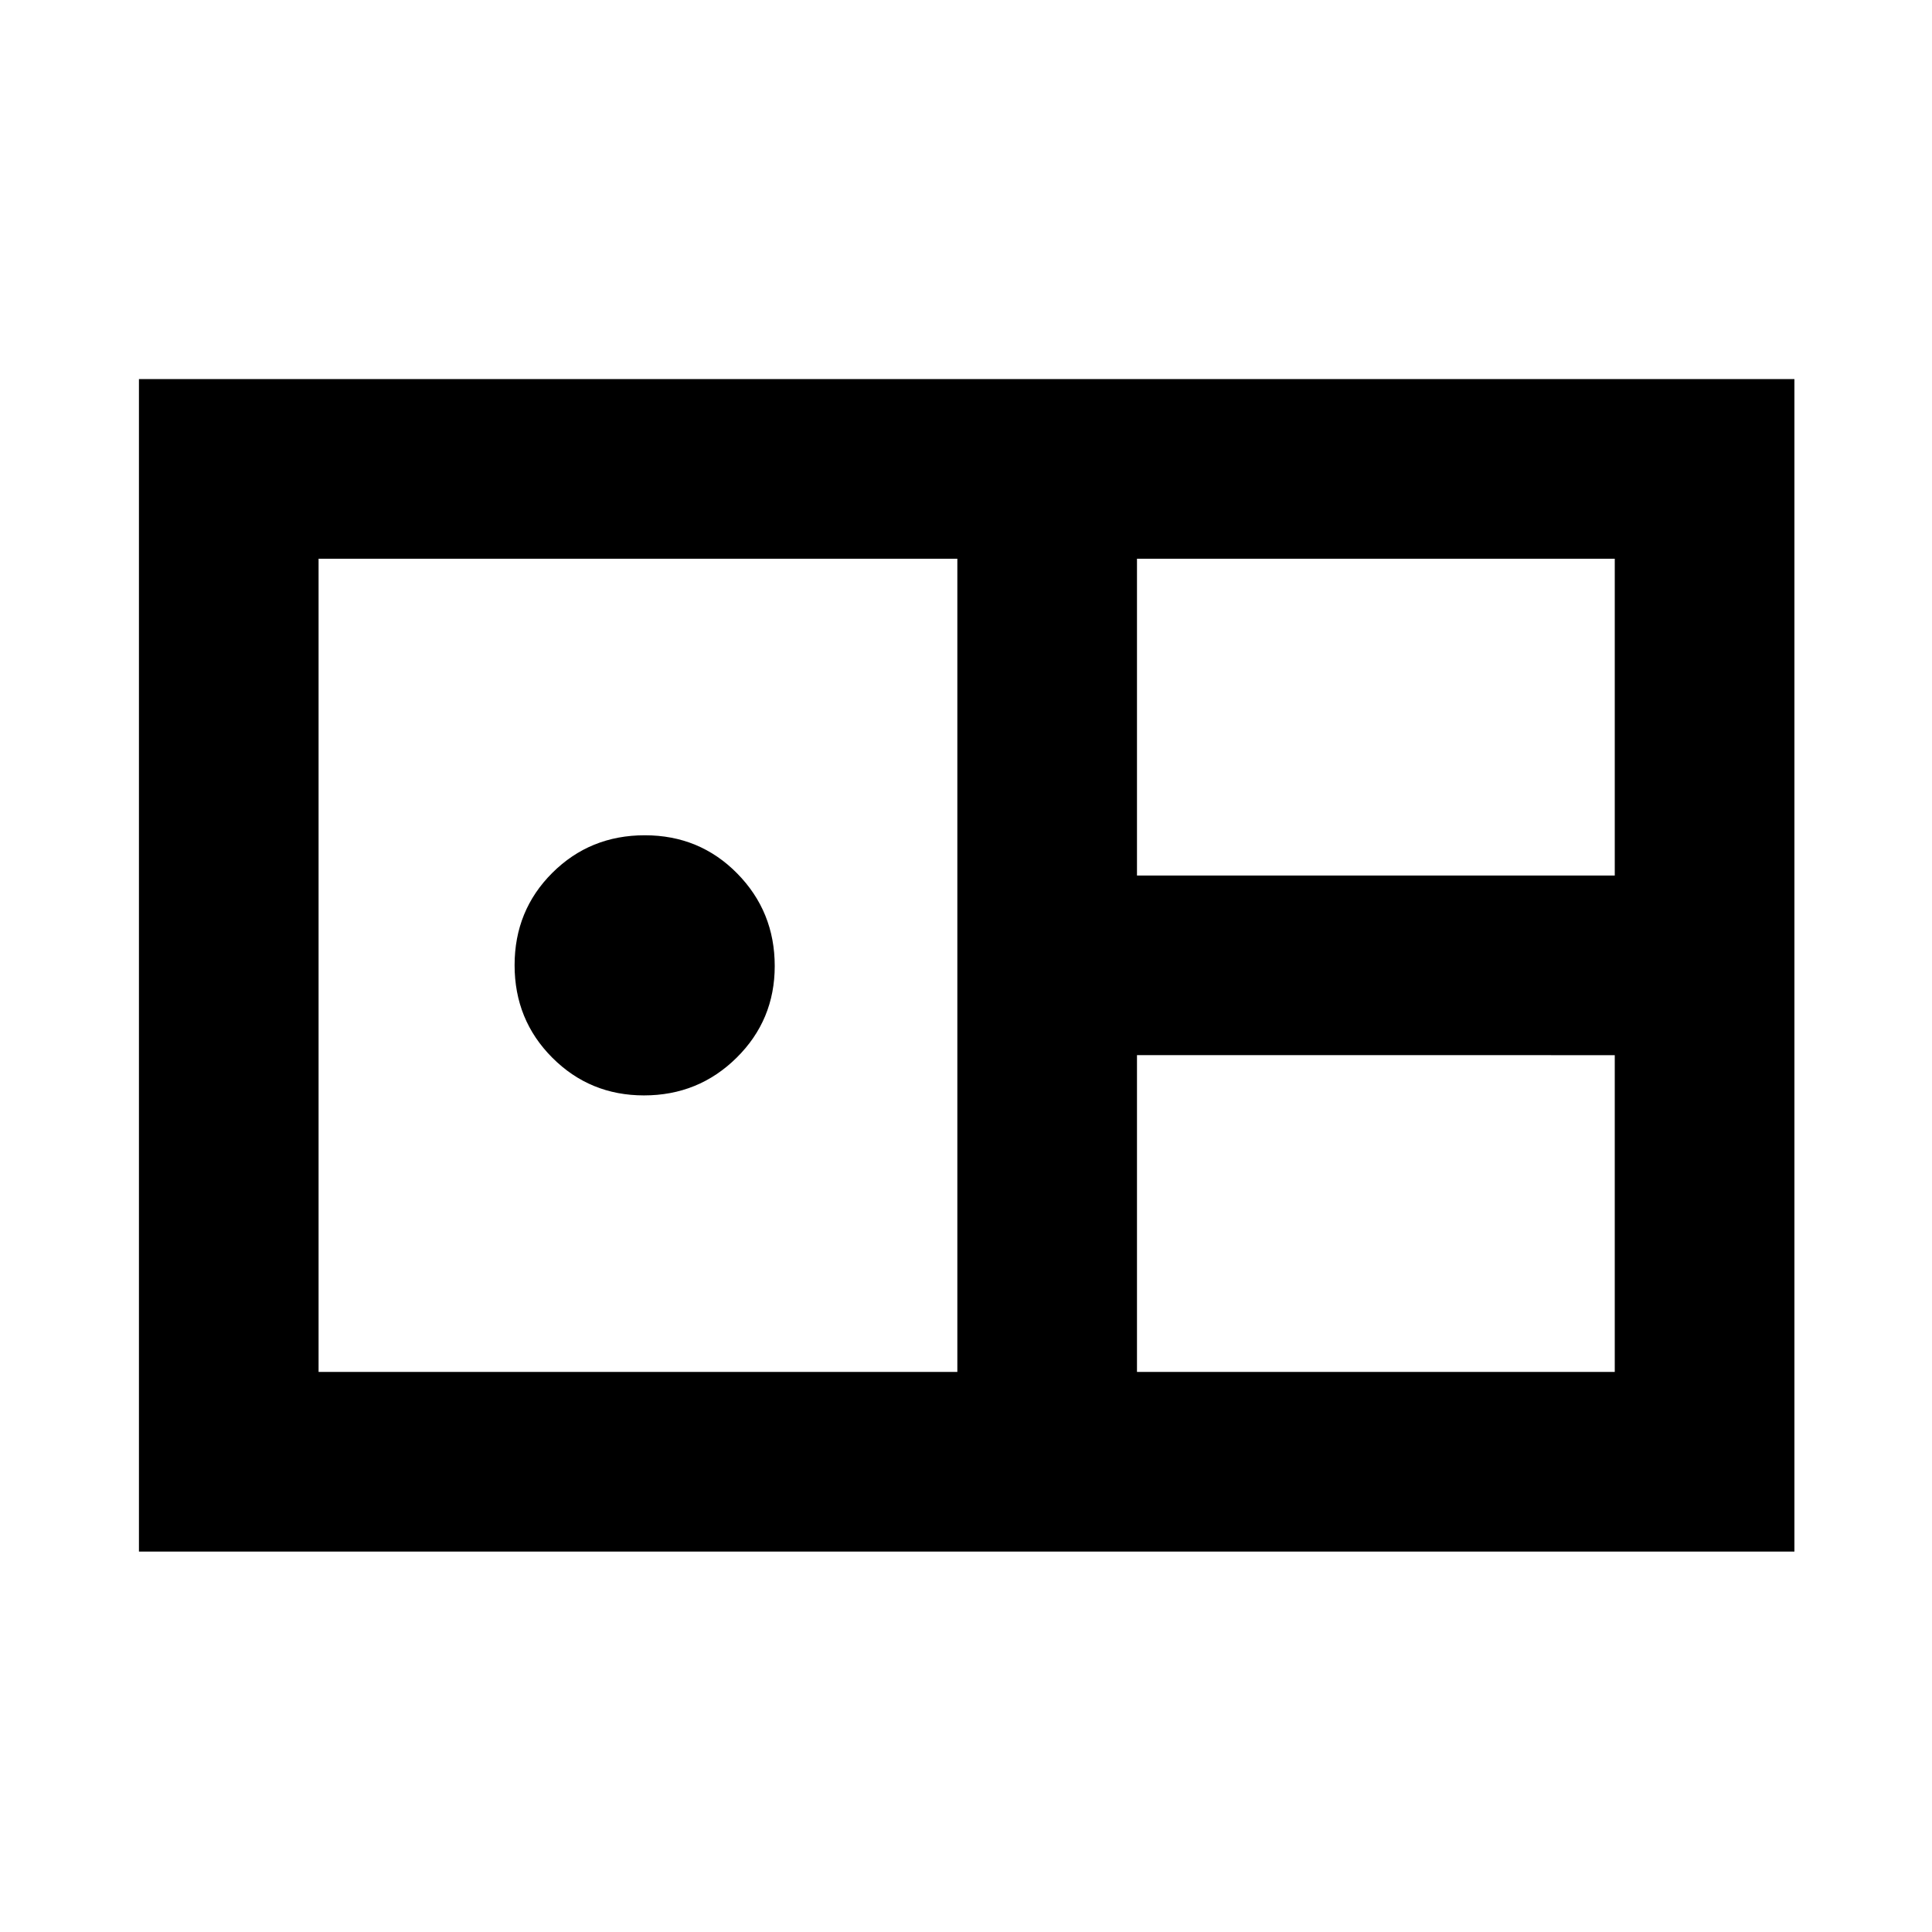 <svg xmlns="http://www.w3.org/2000/svg" height="40" viewBox="0 -960 960 960" width="40"><path d="M69.04-189.04v-582.59h822.59v582.59H69.04Zm495.92-335.92h237.41v-157.41H564.96v157.41ZM158.3-278.3h317.4v-404.07H158.3v404.07Zm161.69-137.4q-26.86 0-45.57-18.75-18.72-18.75-18.72-45.95 0-27.21 18.75-45.89 18.75-18.67 45.95-18.67 27.21 0 45.89 18.95 18.67 18.95 18.67 46.02 0 26.86-18.95 45.57-18.95 18.72-46.02 18.72Zm244.97 137.4h237.41v-157.4H564.96v157.4Z"/></svg>